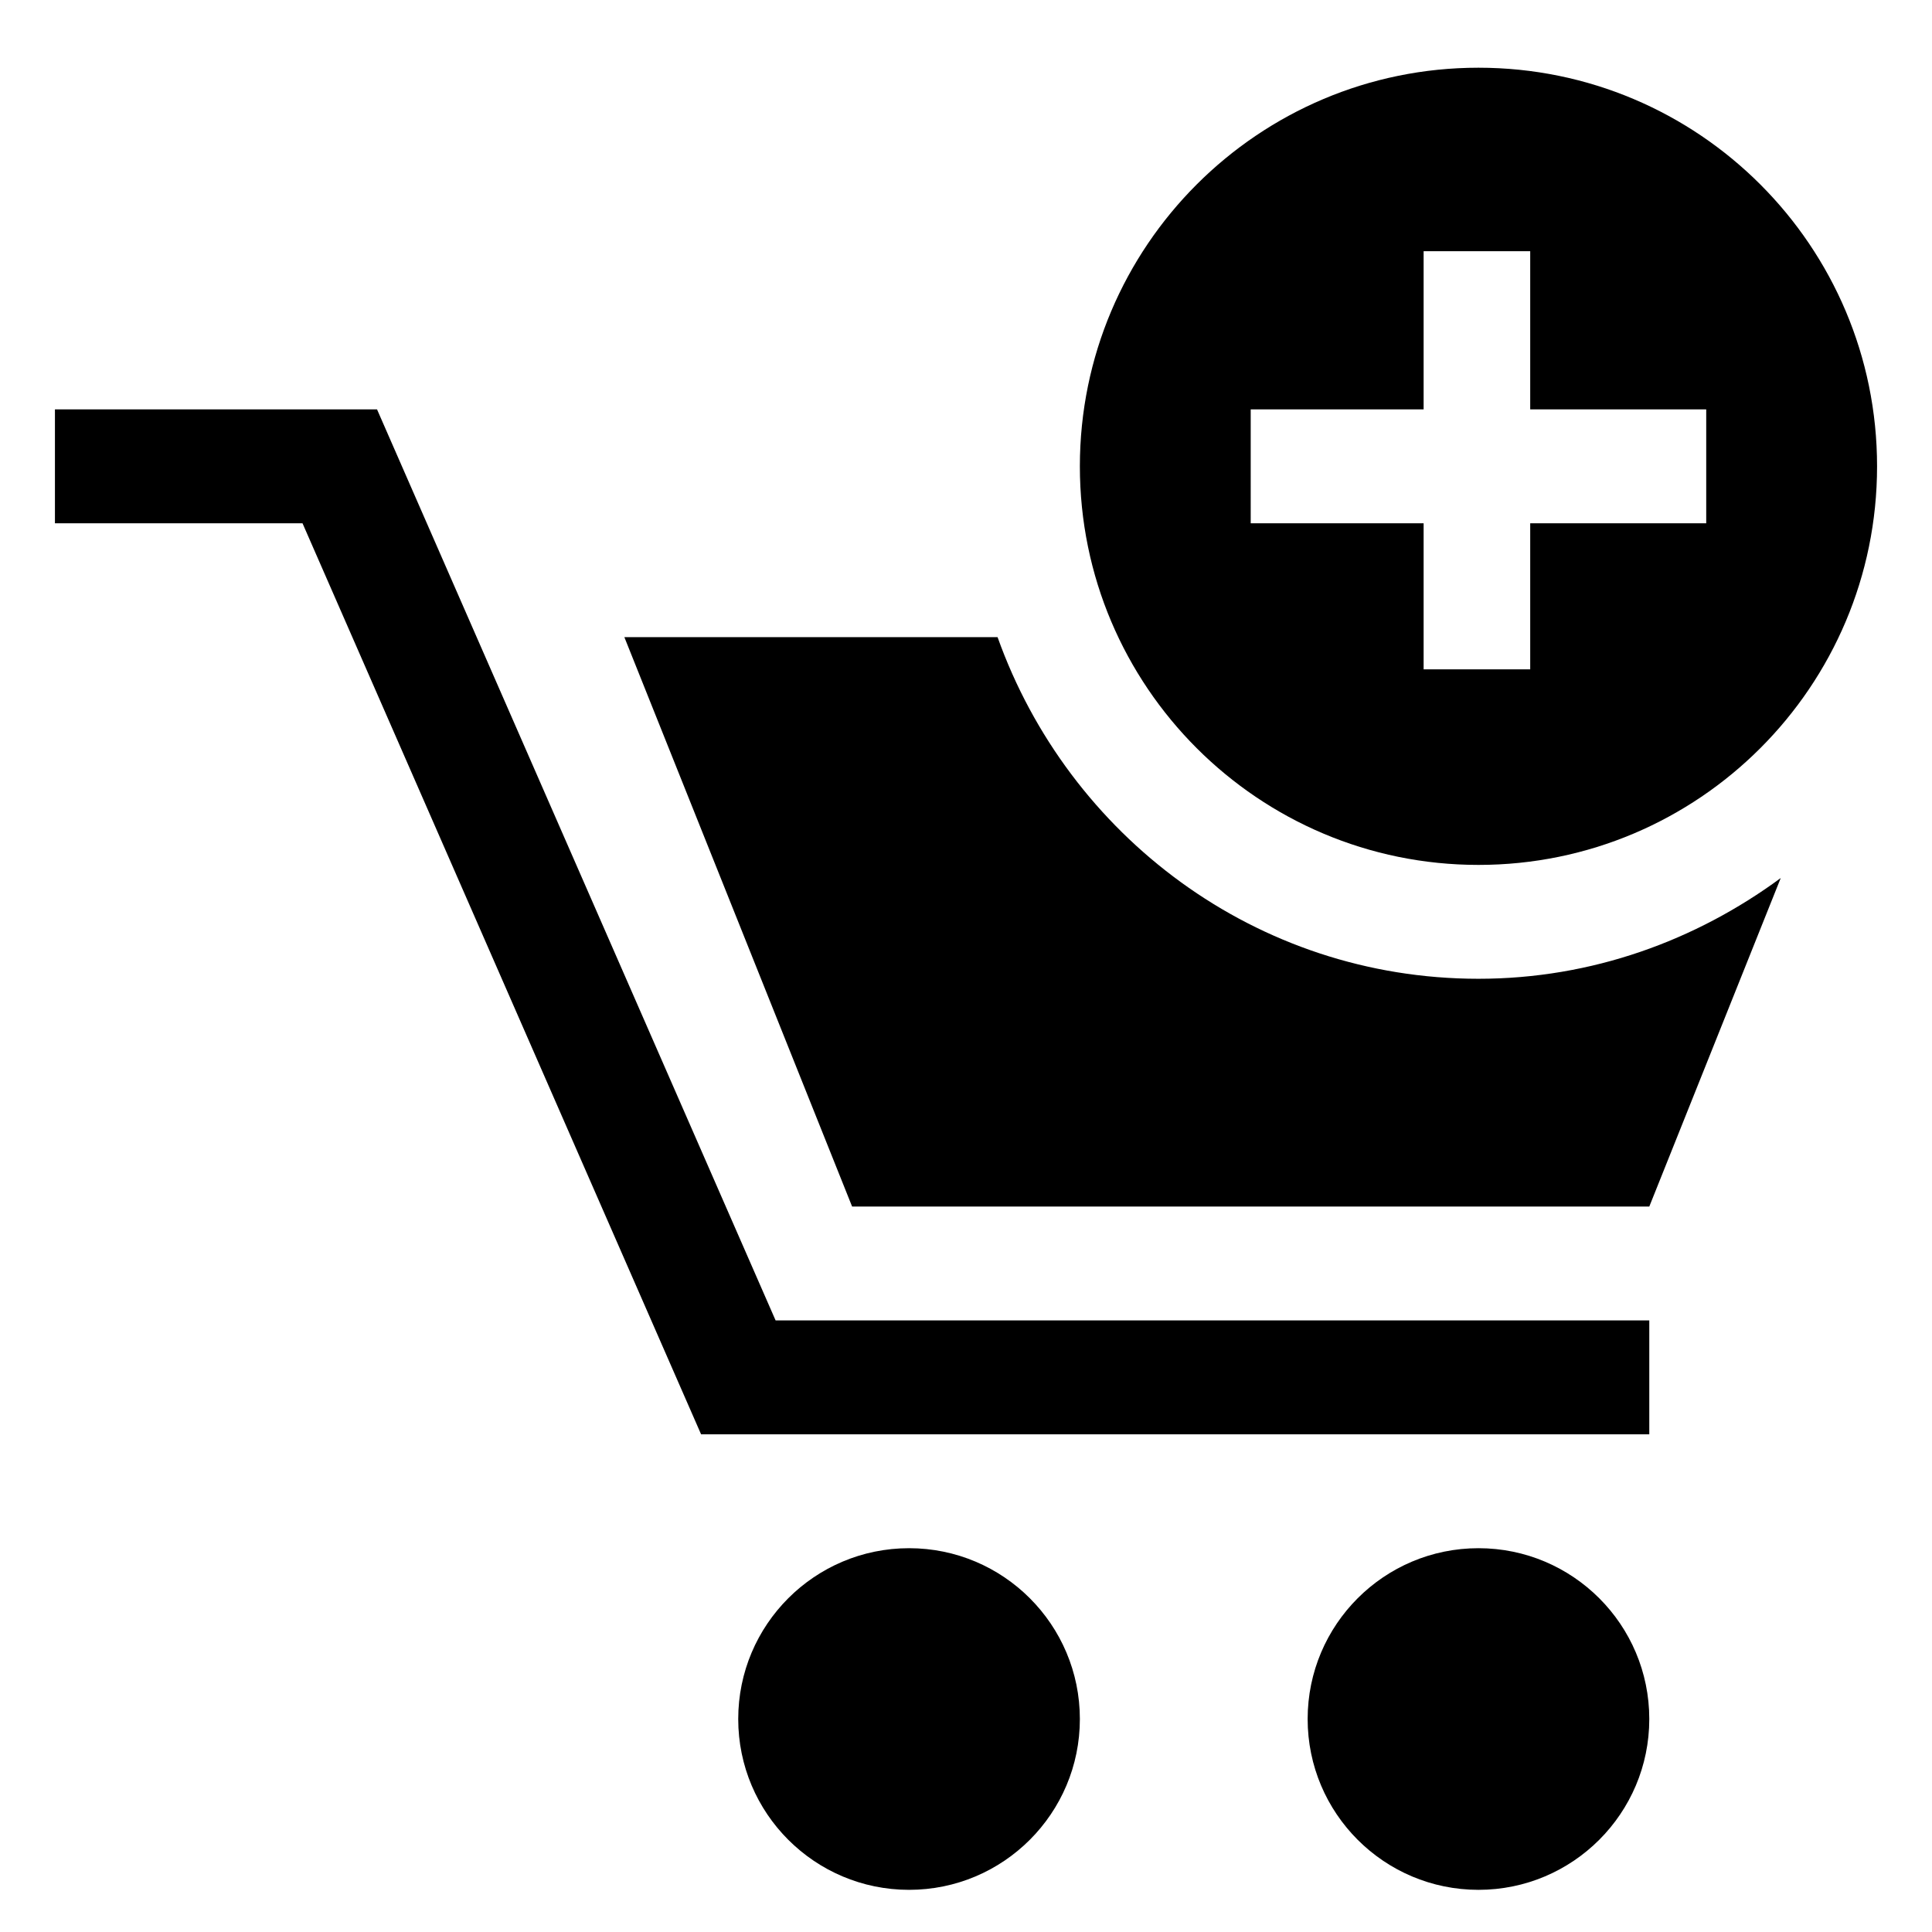 <?xml version="1.0" encoding="utf-8"?>
<!-- Generator: Adobe Illustrator 16.0.0, SVG Export Plug-In . SVG Version: 6.00 Build 0)  -->
<!DOCTYPE svg PUBLIC "-//W3C//DTD SVG 1.1//EN" "http://www.w3.org/Graphics/SVG/1.1/DTD/svg11.dtd">
<svg version="1.1" id="Layer_1" xmlns="http://www.w3.org/2000/svg" xmlns:xlink="http://www.w3.org/1999/xlink" x="0px" y="0px"
	 width="2000px" height="2000px" viewBox="0 0 2000 2000" enable-background="new 0 0 2000 2000" xml:space="preserve">
<g>
	<polygon points="390.293,423.762 56.87,423.762 56.87,541.683 313.157,541.683 725.76,1484.791 1707.338,1484.791 
		1707.338,1366.893 802.9,1366.893 	"/>
	<path d="M941.062,1602.688c-97.63,0-176.856,79.203-176.856,176.834s79.226,176.834,176.856,176.834
		s176.811-79.203,176.811-176.834S1038.692,1602.688,941.062,1602.688z"/>
	<path d="M1530.503,1602.688c-97.63,0-176.834,79.203-176.834,176.834s79.204,176.834,176.834,176.834
		c97.631,0,176.835-79.203,176.835-176.834S1628.134,1602.688,1530.503,1602.688z"/>
	<path d="M1530.503,895.352c227.96,0,412.627-184.792,412.627-412.628c0-227.838-184.667-412.629-412.627-412.629
		c-227.714,0-412.63,184.791-412.63,412.629C1117.873,710.56,1302.789,895.352,1530.503,895.352z M1294.729,423.762h178.998V260.034
		h110.34v163.728h182.205v117.921h-182.205v151.246h-110.34V541.683h-178.998V423.762z"/>
	<path d="M1032.675,659.558H646.33l235.774,589.464h825.234l136.075-340.092c-87.935,64.707-195.462,104.295-312.91,104.295
		C1300.251,1013.225,1105.911,864.963,1032.675,659.558z"/>
</g>
</svg>
